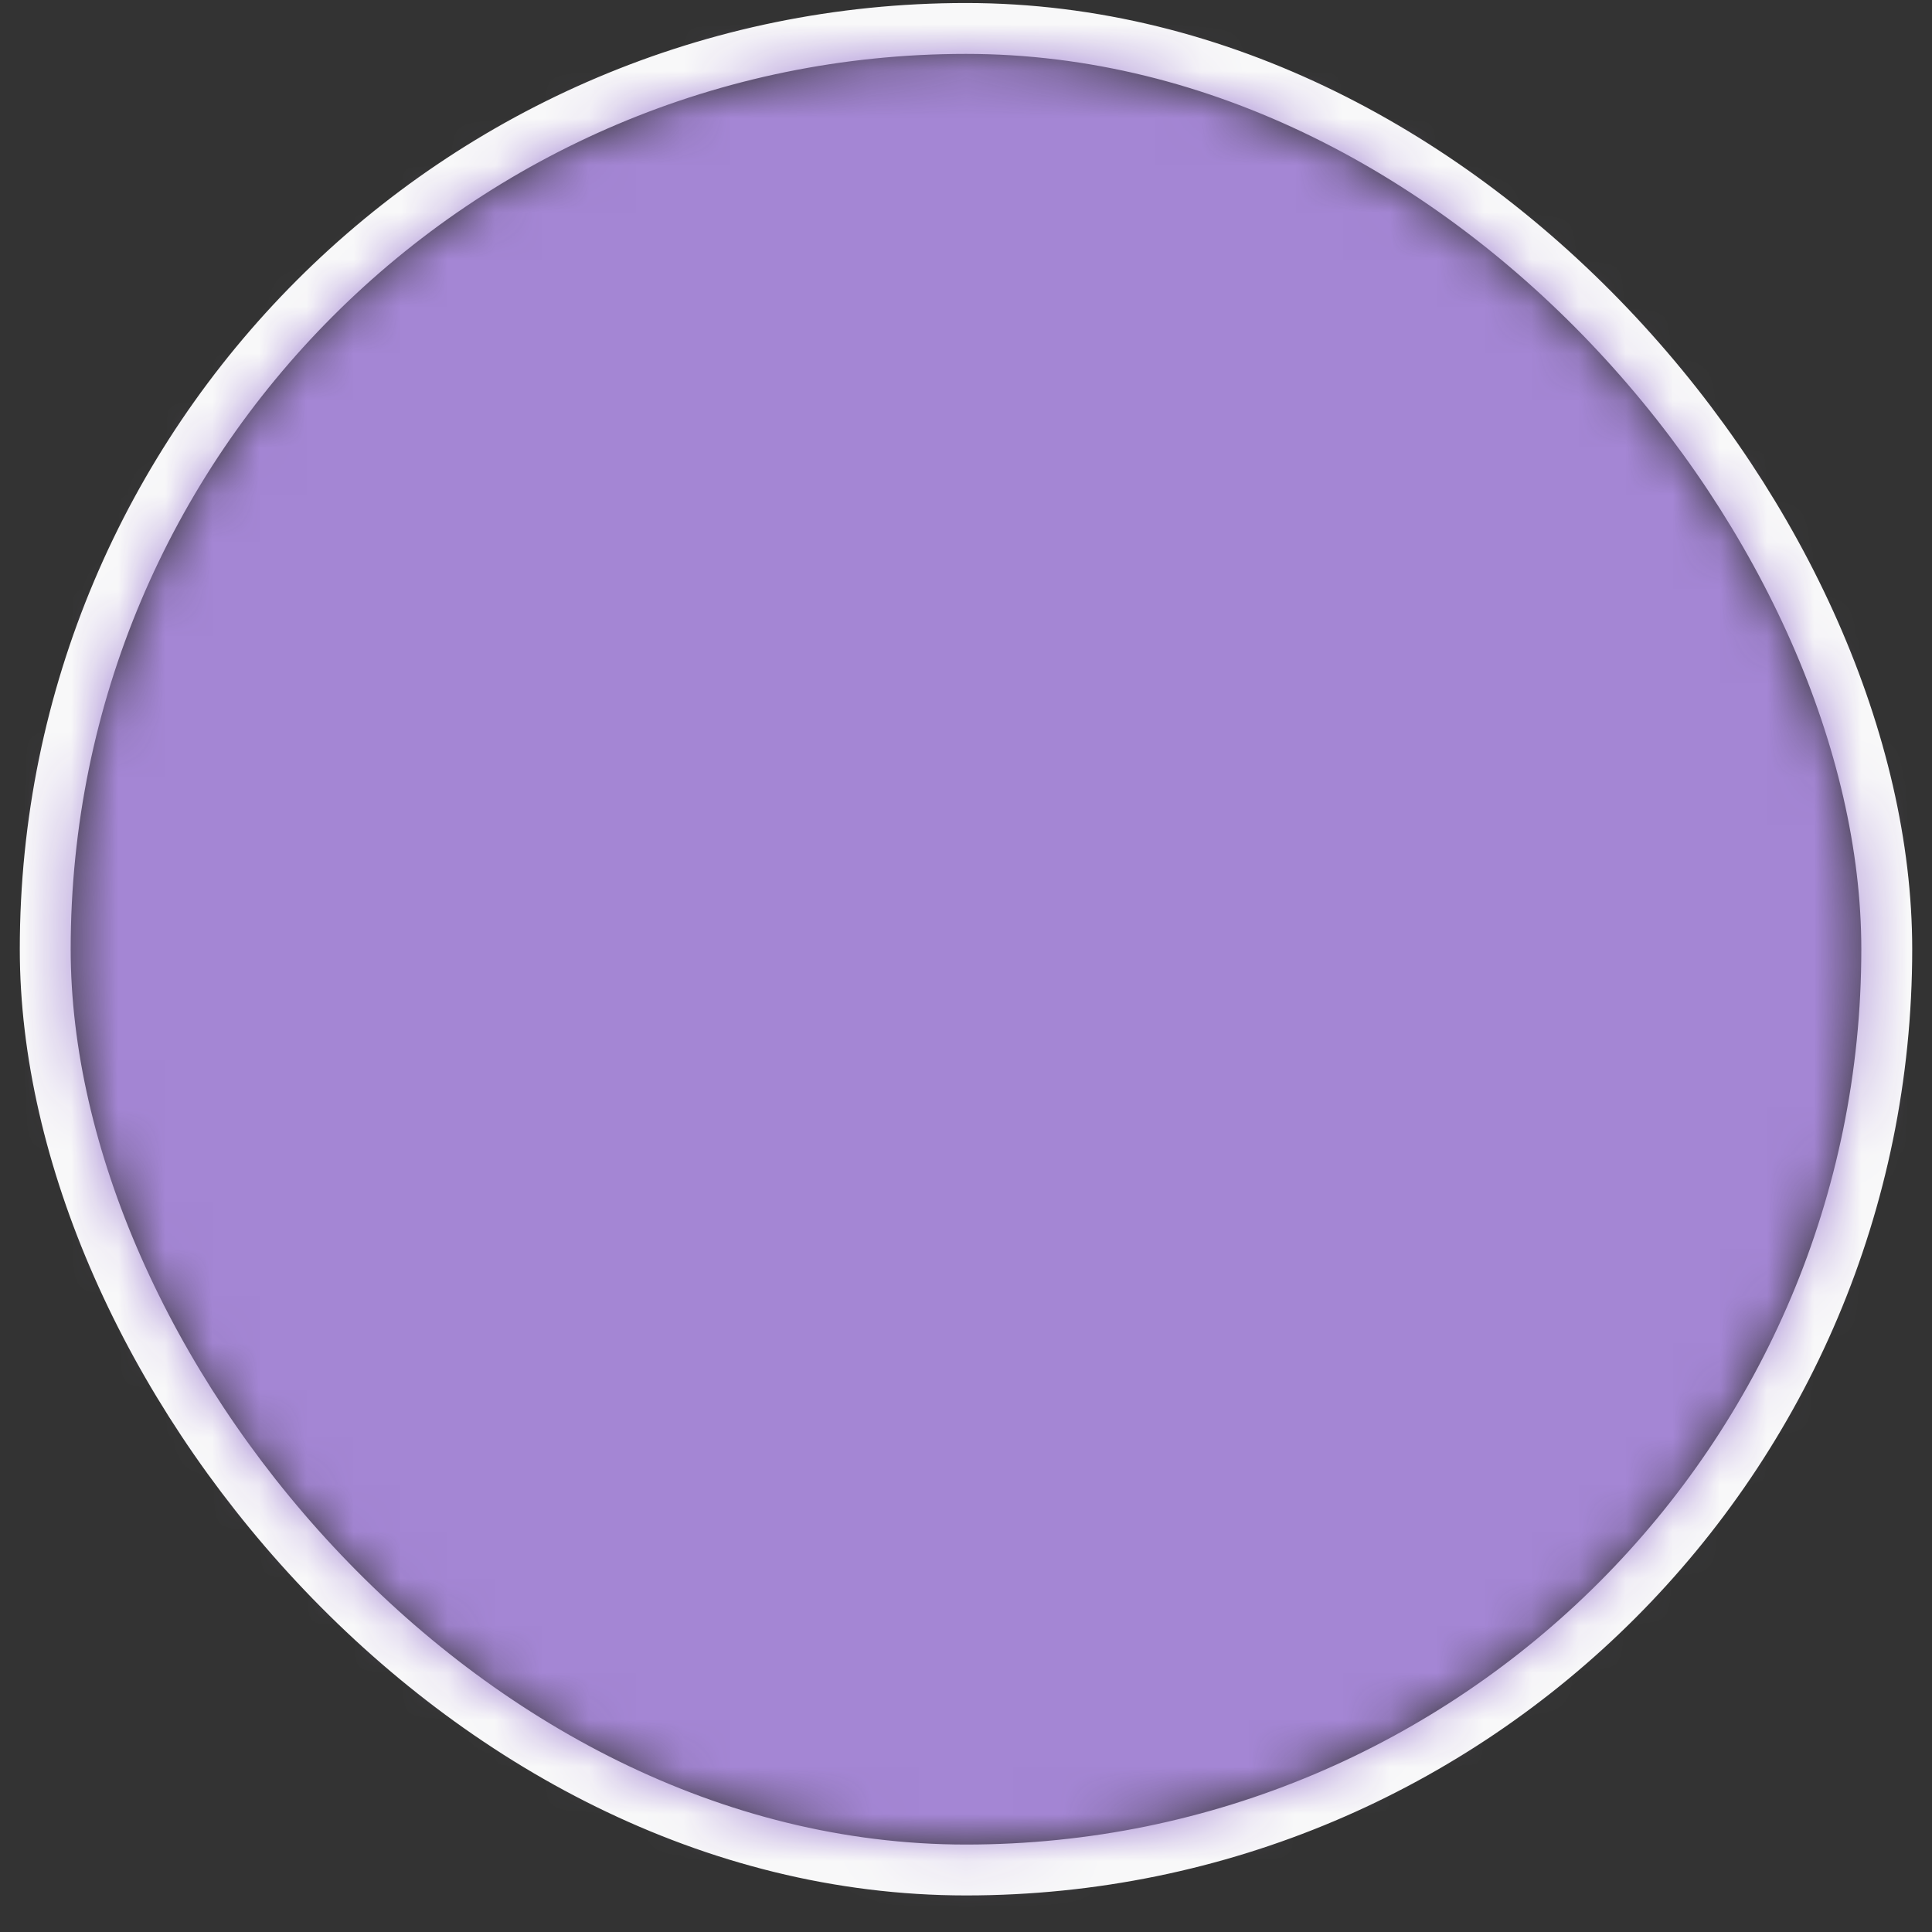 <svg width="41" height="41" viewBox="0 0 41 41" fill="none" xmlns="http://www.w3.org/2000/svg">
<rect x="0" y="0" width="41" height="41" fill="#333333" stroke="none"/>
<rect x="0.96" y="0.604" width="39.08" height="39.08" rx="19.54" stroke="#F8F8F9" stroke-width="1.08"/>
<mask id="mask0_1418_35814" style="mask-type:alpha" maskUnits="userSpaceOnUse" x="1" y="1" width="39" height="39">
<rect x="1.5" y="1.143" width="38" height="38" rx="19" fill="#FF9F9F"/>
</mask>
<g mask="url(#mask0_1418_35814)">
<rect x="-19.82" y="-9.079" width="88.311" height="96.748" rx="44.156" fill="#A486D4"/>
</g>
</svg>
